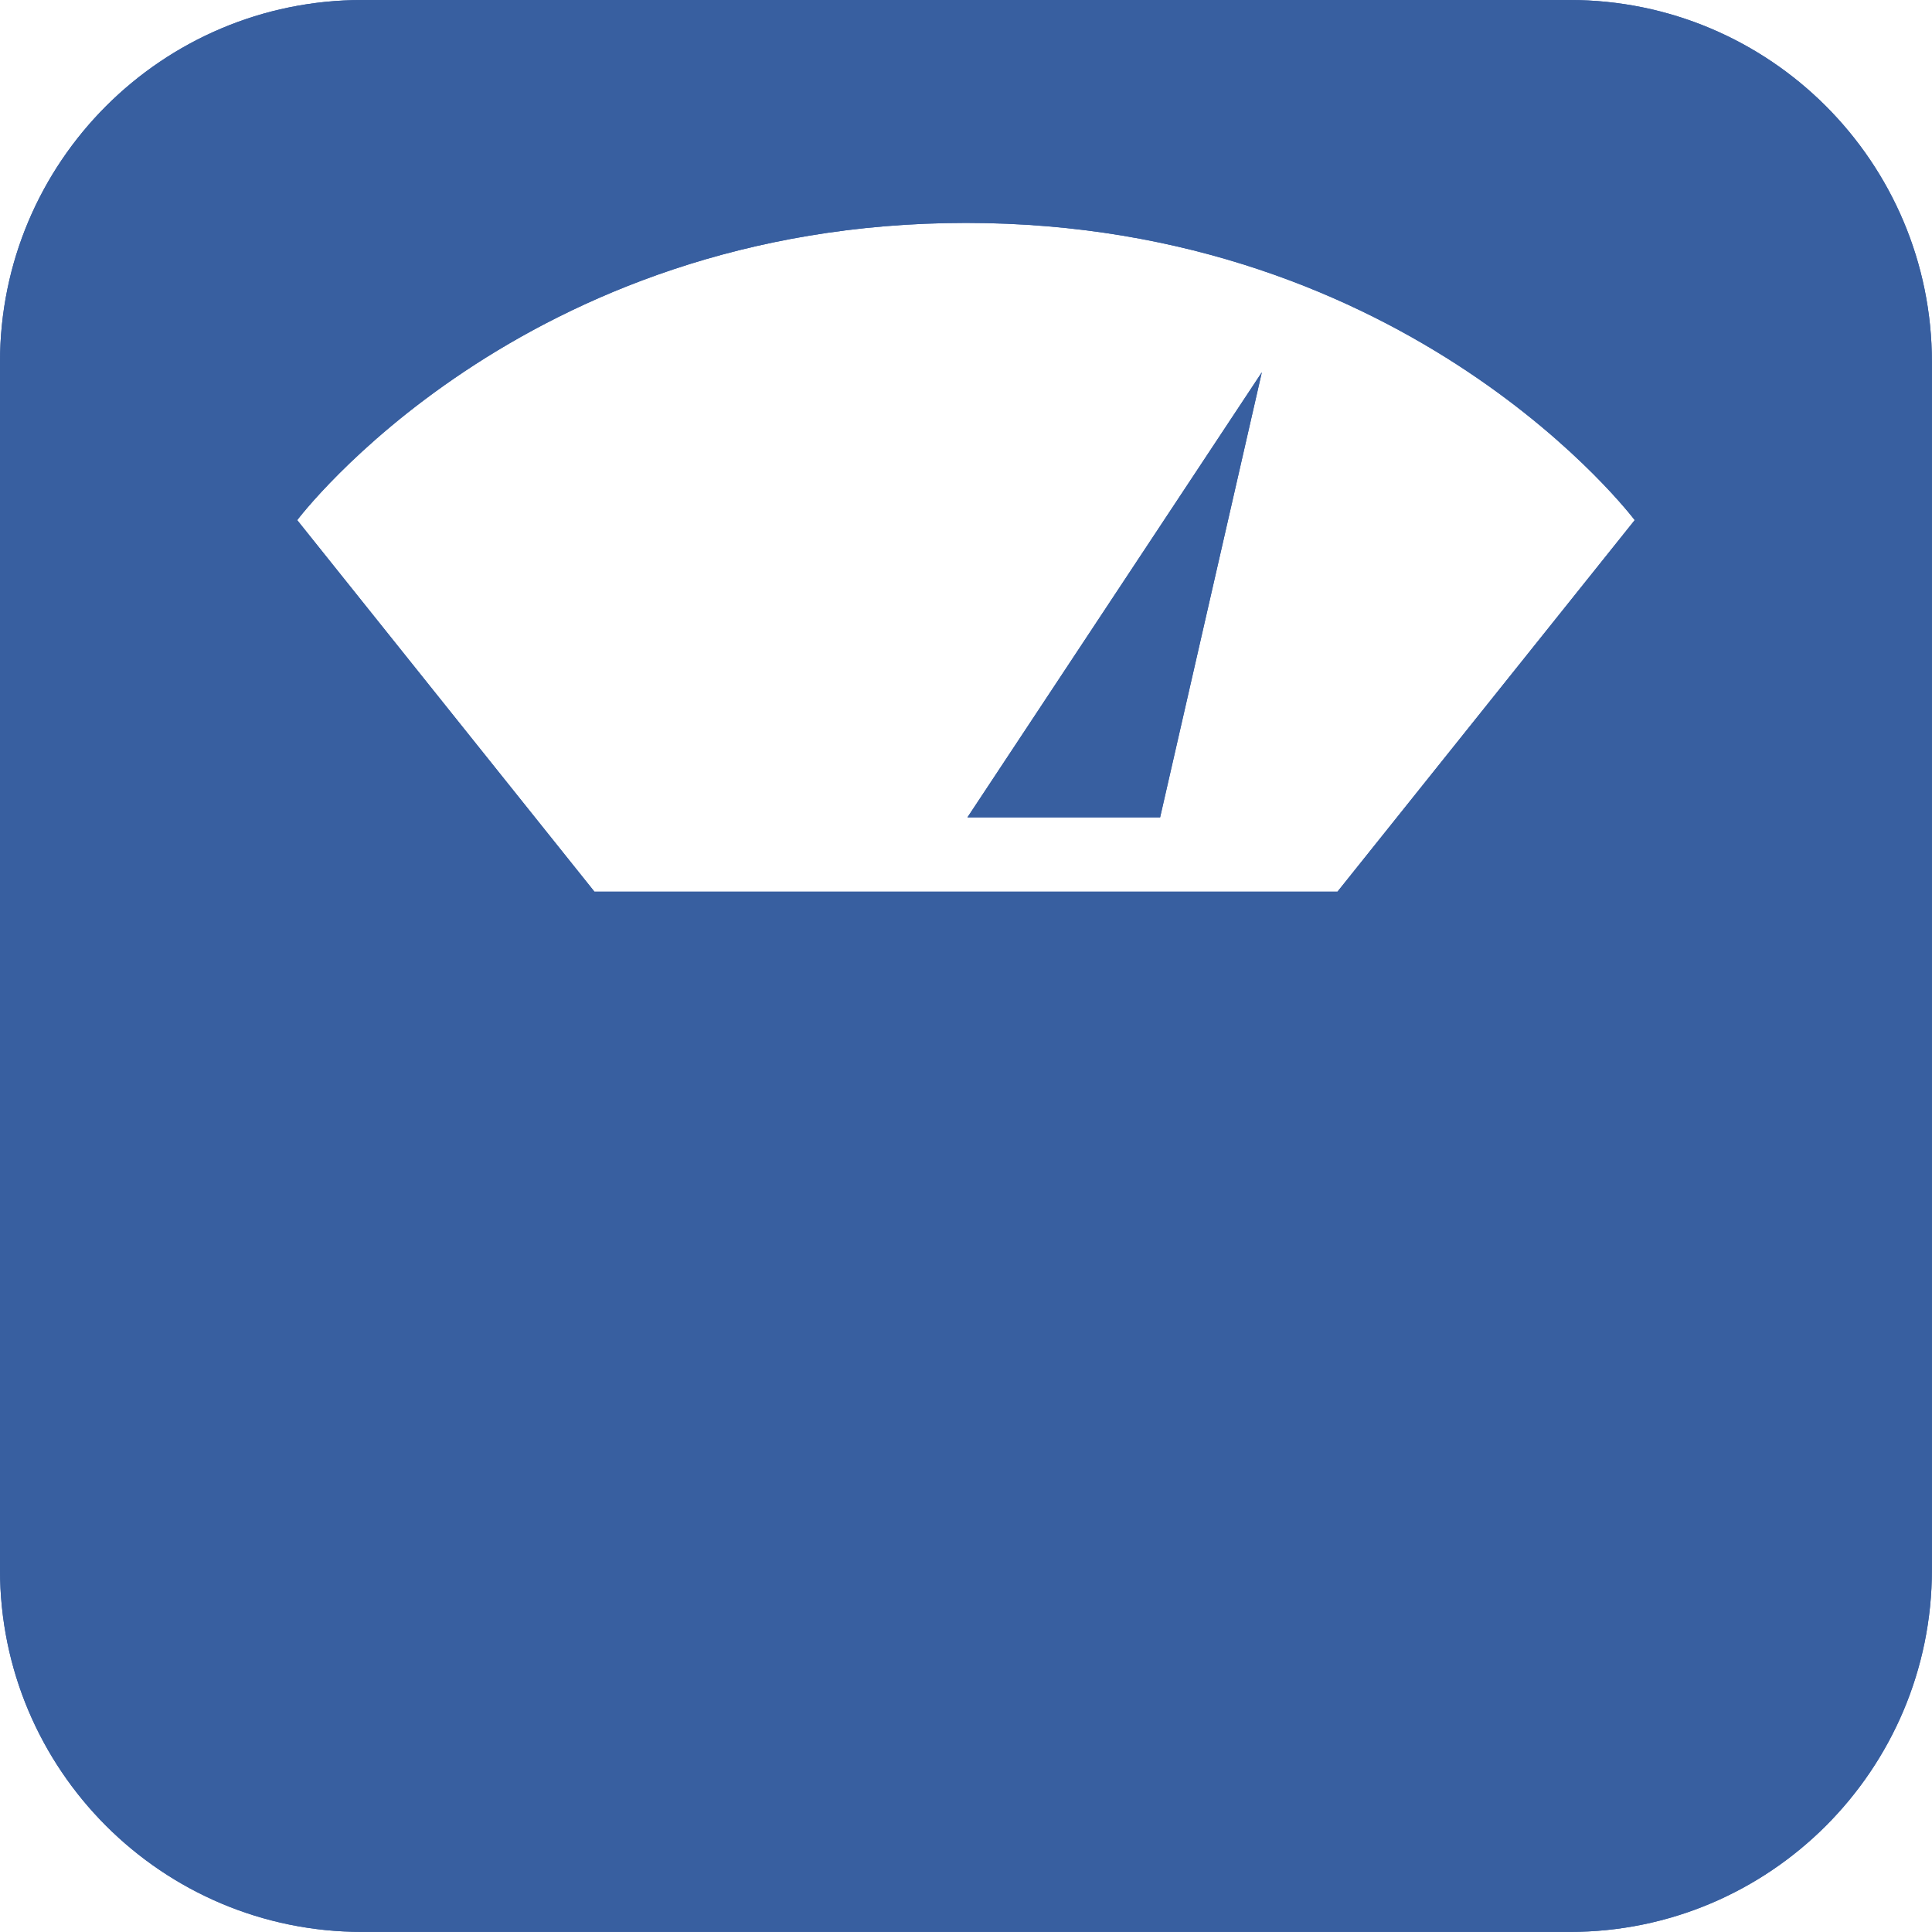 <?xml version="1.0" encoding="UTF-8" standalone="no"?>
<svg
   xmlns:dc="http://purl.org/dc/elements/1.1/"
   xmlns:cc="http://creativecommons.org/ns#"
   xmlns:rdf="http://www.w3.org/1999/02/22-rdf-syntax-ns#"
   xmlns:svg="http://www.w3.org/2000/svg"
   xmlns="http://www.w3.org/2000/svg"
   xmlns:sodipodi="http://sodipodi.sourceforge.net/DTD/sodipodi-0.dtd"
   xmlns:inkscape="http://www.inkscape.org/namespaces/inkscape"
   version="1.1"
   id="Capa_1"
   x="0px"
   y="0px"
   viewBox="0 0 50 50"
   xml:space="preserve"
   sodipodi:docname="overweight.svg"
   inkscape:version="0.92.2 5c3e80d, 2017-08-06"
   width="50"
   height="50"><defs
     id="defs41" /><sodipodi:namedview
     pagecolor="#ffffff"
     bordercolor="#666666"
     borderopacity="1"
     objecttolerance="10"
     gridtolerance="10"
     guidetolerance="10"
     inkscape:pageopacity="0"
     inkscape:pageshadow="2"
     inkscape:window-width="1440"
     inkscape:window-height="823"
     id="namedview39"
     showgrid="false"
     inkscape:zoom="7.2095353"
     inkscape:cx="34.597899"
     inkscape:cy="16.068598"
     inkscape:window-x="0"
     inkscape:window-y="0"
     inkscape:window-maximized="0"
     inkscape:current-layer="Capa_1"
     showborder="true"
     fit-margin-top="0"
     fit-margin-left="0"
     fit-margin-right="0"
     fit-margin-bottom="0"
     inkscape:showpageshadow="false" /><g
     id="g6"
     style="fill:#385fa0;fill-opacity:1"
     transform="scale(1.923)"><path
       style="fill:#385fa0;fill-opacity:1"
       d="M 21.125,0 H 4.875 C 2.182,0 0,2.182 0,4.875 v 16.25 C 0,23.818 2.182,26 4.875,26 h 16.25 C 23.818,26 26,23.818 26,21.125 V 4.875 C 26,2.182 23.818,0 21.125,0 Z M 18,12 H 8 L 4,7 c 0,0 3,-4 9,-4 6,0 9,4 9,4 z"
       id="path2"
       inkscape:connector-curvature="0" /><polygon
       style="fill:#385fa0;fill-opacity:1"
       points="15.613,11 16.982,5.01 13.02,11 "
       id="polygon4" /></g><g
     id="g8"
     style="fill:#385fa0;fill-opacity:1"
     transform="scale(1.923)" /><g
     id="g10"
     style="fill:#385fa0;fill-opacity:1"
     transform="scale(1.923)" /><g
     id="g12"
     style="fill:#385fa0;fill-opacity:1"
     transform="scale(1.923)" /><g
     id="g14"
     style="fill:#385fa0;fill-opacity:1"
     transform="scale(1.923)" /><g
     id="g16"
     style="fill:#385fa0;fill-opacity:1"
     transform="scale(1.923)" /><g
     id="g18"
     style="fill:#385fa0;fill-opacity:1"
     transform="scale(1.923)" /><g
     id="g20"
     style="fill:#385fa0;fill-opacity:1"
     transform="scale(1.923)" /><g
     id="g22"
     style="fill:#385fa0;fill-opacity:1"
     transform="scale(1.923)" /><g
     id="g24"
     style="fill:#385fa0;fill-opacity:1"
     transform="scale(1.923)" /><g
     id="g26"
     style="fill:#385fa0;fill-opacity:1"
     transform="scale(1.923)" /><g
     id="g28"
     style="fill:#385fa0;fill-opacity:1"
     transform="scale(1.923)" /><g
     id="g30"
     style="fill:#385fa0;fill-opacity:1"
     transform="scale(1.923)" /><g
     id="g32"
     style="fill:#385fa0;fill-opacity:1"
     transform="scale(1.923)" /><g
     id="g34"
     style="fill:#385fa0;fill-opacity:1"
     transform="scale(1.923)" /><g
     id="g36"
     style="fill:#385fa0;fill-opacity:1"
     transform="scale(1.923)" /><g
     transform="scale(1.923)"
     style="fill:#385fa0;fill-opacity:1"
     id="g29"><path
       inkscape:connector-curvature="0"
       id="path24"
       d="M 21.125,0 H 4.875 C 2.182,0 0,2.182 0,4.875 v 16.25 C 0,23.818 2.182,26 4.875,26 h 16.25 C 23.818,26 26,23.818 26,21.125 V 4.875 C 26,2.182 23.818,0 21.125,0 Z M 18,12 H 8 L 4,7 c 0,0 3,-4 9,-4 6,0 9,4 9,4 z"
       style="fill:#385fa0;fill-opacity:1" /><polygon
       id="polygon26"
       points="15.613,11 16.982,5.01 13.02,11 "
       style="fill:#385fa0;fill-opacity:1" /></g><g
     transform="scale(1.923)"
     style="fill:#385fa0;fill-opacity:1"
     id="g31" /><g
     transform="scale(1.923)"
     style="fill:#385fa0;fill-opacity:1"
     id="g33" /><g
     transform="scale(1.923)"
     style="fill:#385fa0;fill-opacity:1"
     id="g35" /><g
     transform="scale(1.923)"
     style="fill:#385fa0;fill-opacity:1"
     id="g37" /><g
     transform="scale(1.923)"
     style="fill:#385fa0;fill-opacity:1"
     id="g39" /><g
     transform="scale(1.923)"
     style="fill:#385fa0;fill-opacity:1"
     id="g41" /><g
     transform="scale(1.923)"
     style="fill:#385fa0;fill-opacity:1"
     id="g43" /><g
     transform="scale(1.923)"
     style="fill:#385fa0;fill-opacity:1"
     id="g45" /><g
     transform="scale(1.923)"
     style="fill:#385fa0;fill-opacity:1"
     id="g47" /><g
     transform="scale(1.923)"
     style="fill:#385fa0;fill-opacity:1"
     id="g49" /><g
     transform="scale(1.923)"
     style="fill:#385fa0;fill-opacity:1"
     id="g51" /><g
     transform="scale(1.923)"
     style="fill:#385fa0;fill-opacity:1"
     id="g53" /><g
     transform="scale(1.923)"
     style="fill:#385fa0;fill-opacity:1"
     id="g55" /><g
     transform="scale(1.923)"
     style="fill:#385fa0;fill-opacity:1"
     id="g57" /><g
     transform="scale(1.923)"
     style="fill:#385fa0;fill-opacity:1"
     id="g59" /></svg>
